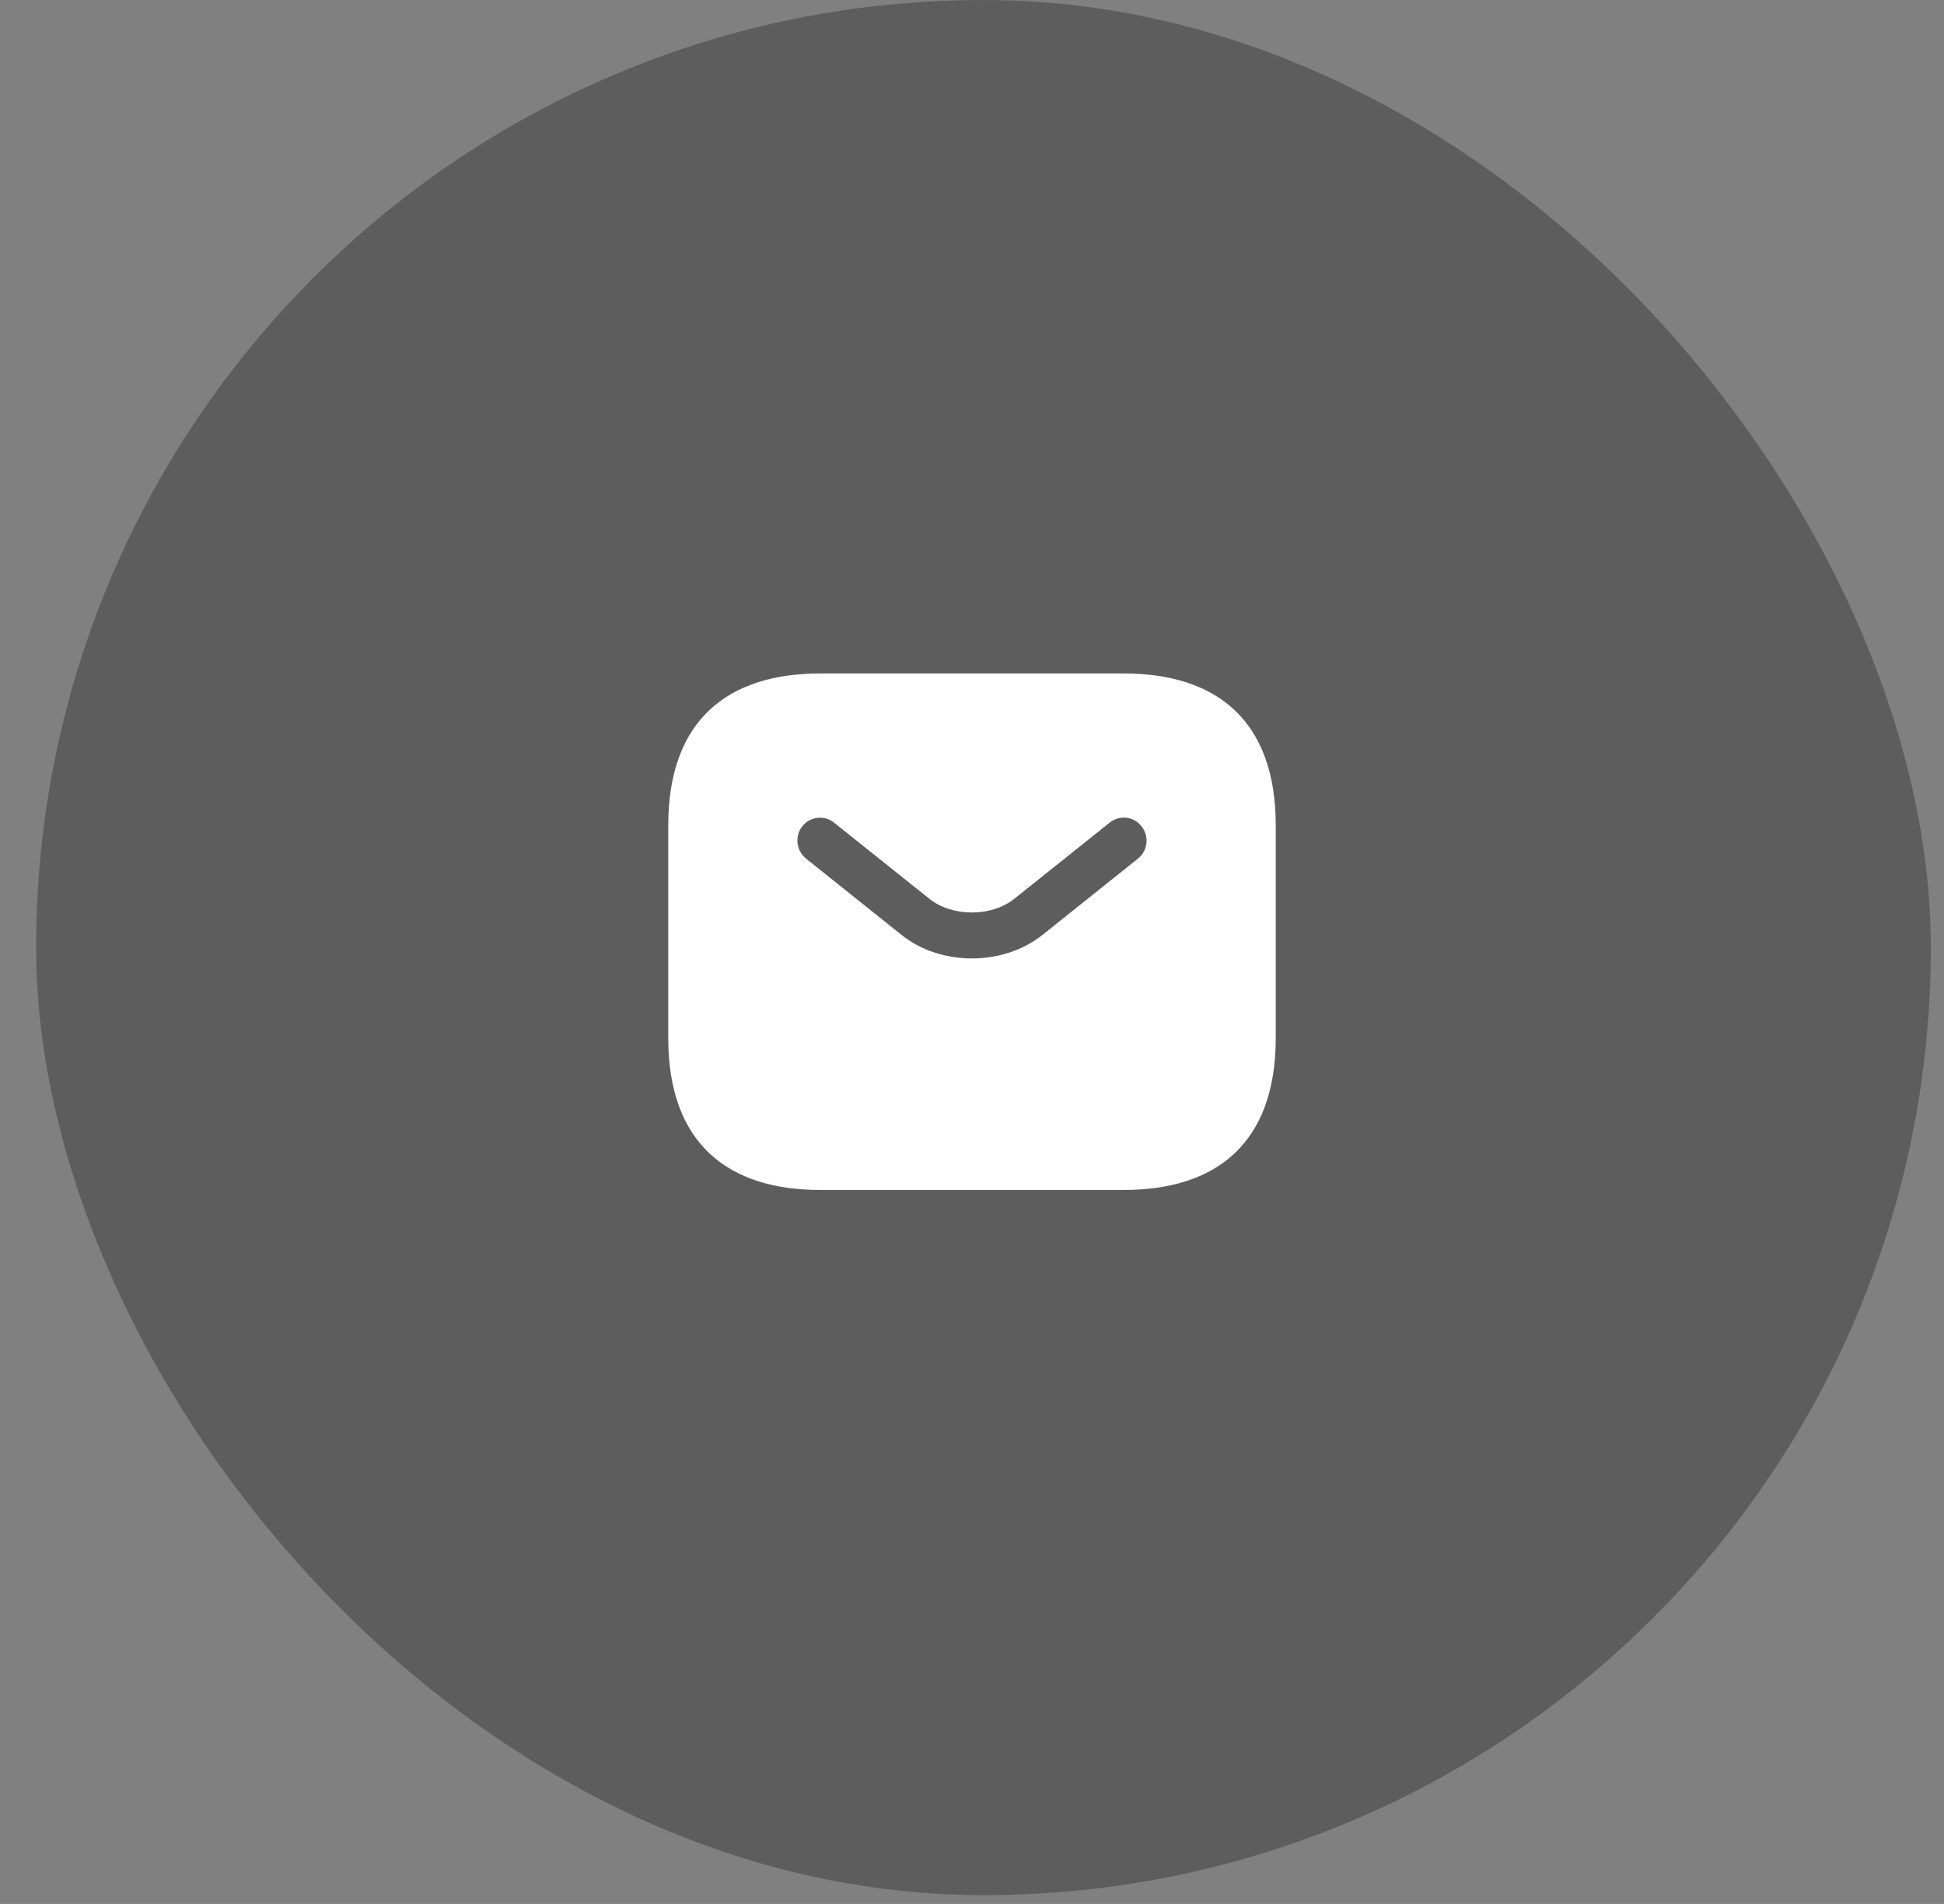 <svg width="48" height="47" viewBox="0 0 48 47" fill="none" xmlns="http://www.w3.org/2000/svg">
<rect x="0" y="0" width="48" height="47" fill="#808080" stroke="none"/>
<rect x="0.892" width="46.783" height="46.783" rx="23.392" fill="#050505" fill-opacity="0.28"/>
<path d="M27.75 16.625H20.25C18 16.625 16.5 17.75 16.5 20.375V25.625C16.5 28.25 18 29.375 20.25 29.375H27.75C30 29.375 31.5 28.25 31.5 25.625V20.375C31.5 17.75 30 16.625 27.75 16.625ZM28.102 21.192L25.755 23.067C25.26 23.465 24.63 23.66 24 23.66C23.37 23.66 22.733 23.465 22.245 23.067L19.898 21.192C19.783 21.097 19.709 20.961 19.692 20.813C19.676 20.665 19.717 20.516 19.808 20.398C20.003 20.157 20.355 20.113 20.595 20.308L22.942 22.183C23.512 22.64 24.48 22.64 25.05 22.183L27.398 20.308C27.637 20.113 27.997 20.15 28.185 20.398C28.38 20.637 28.343 20.997 28.102 21.192Z" fill="white"/>
</svg>
